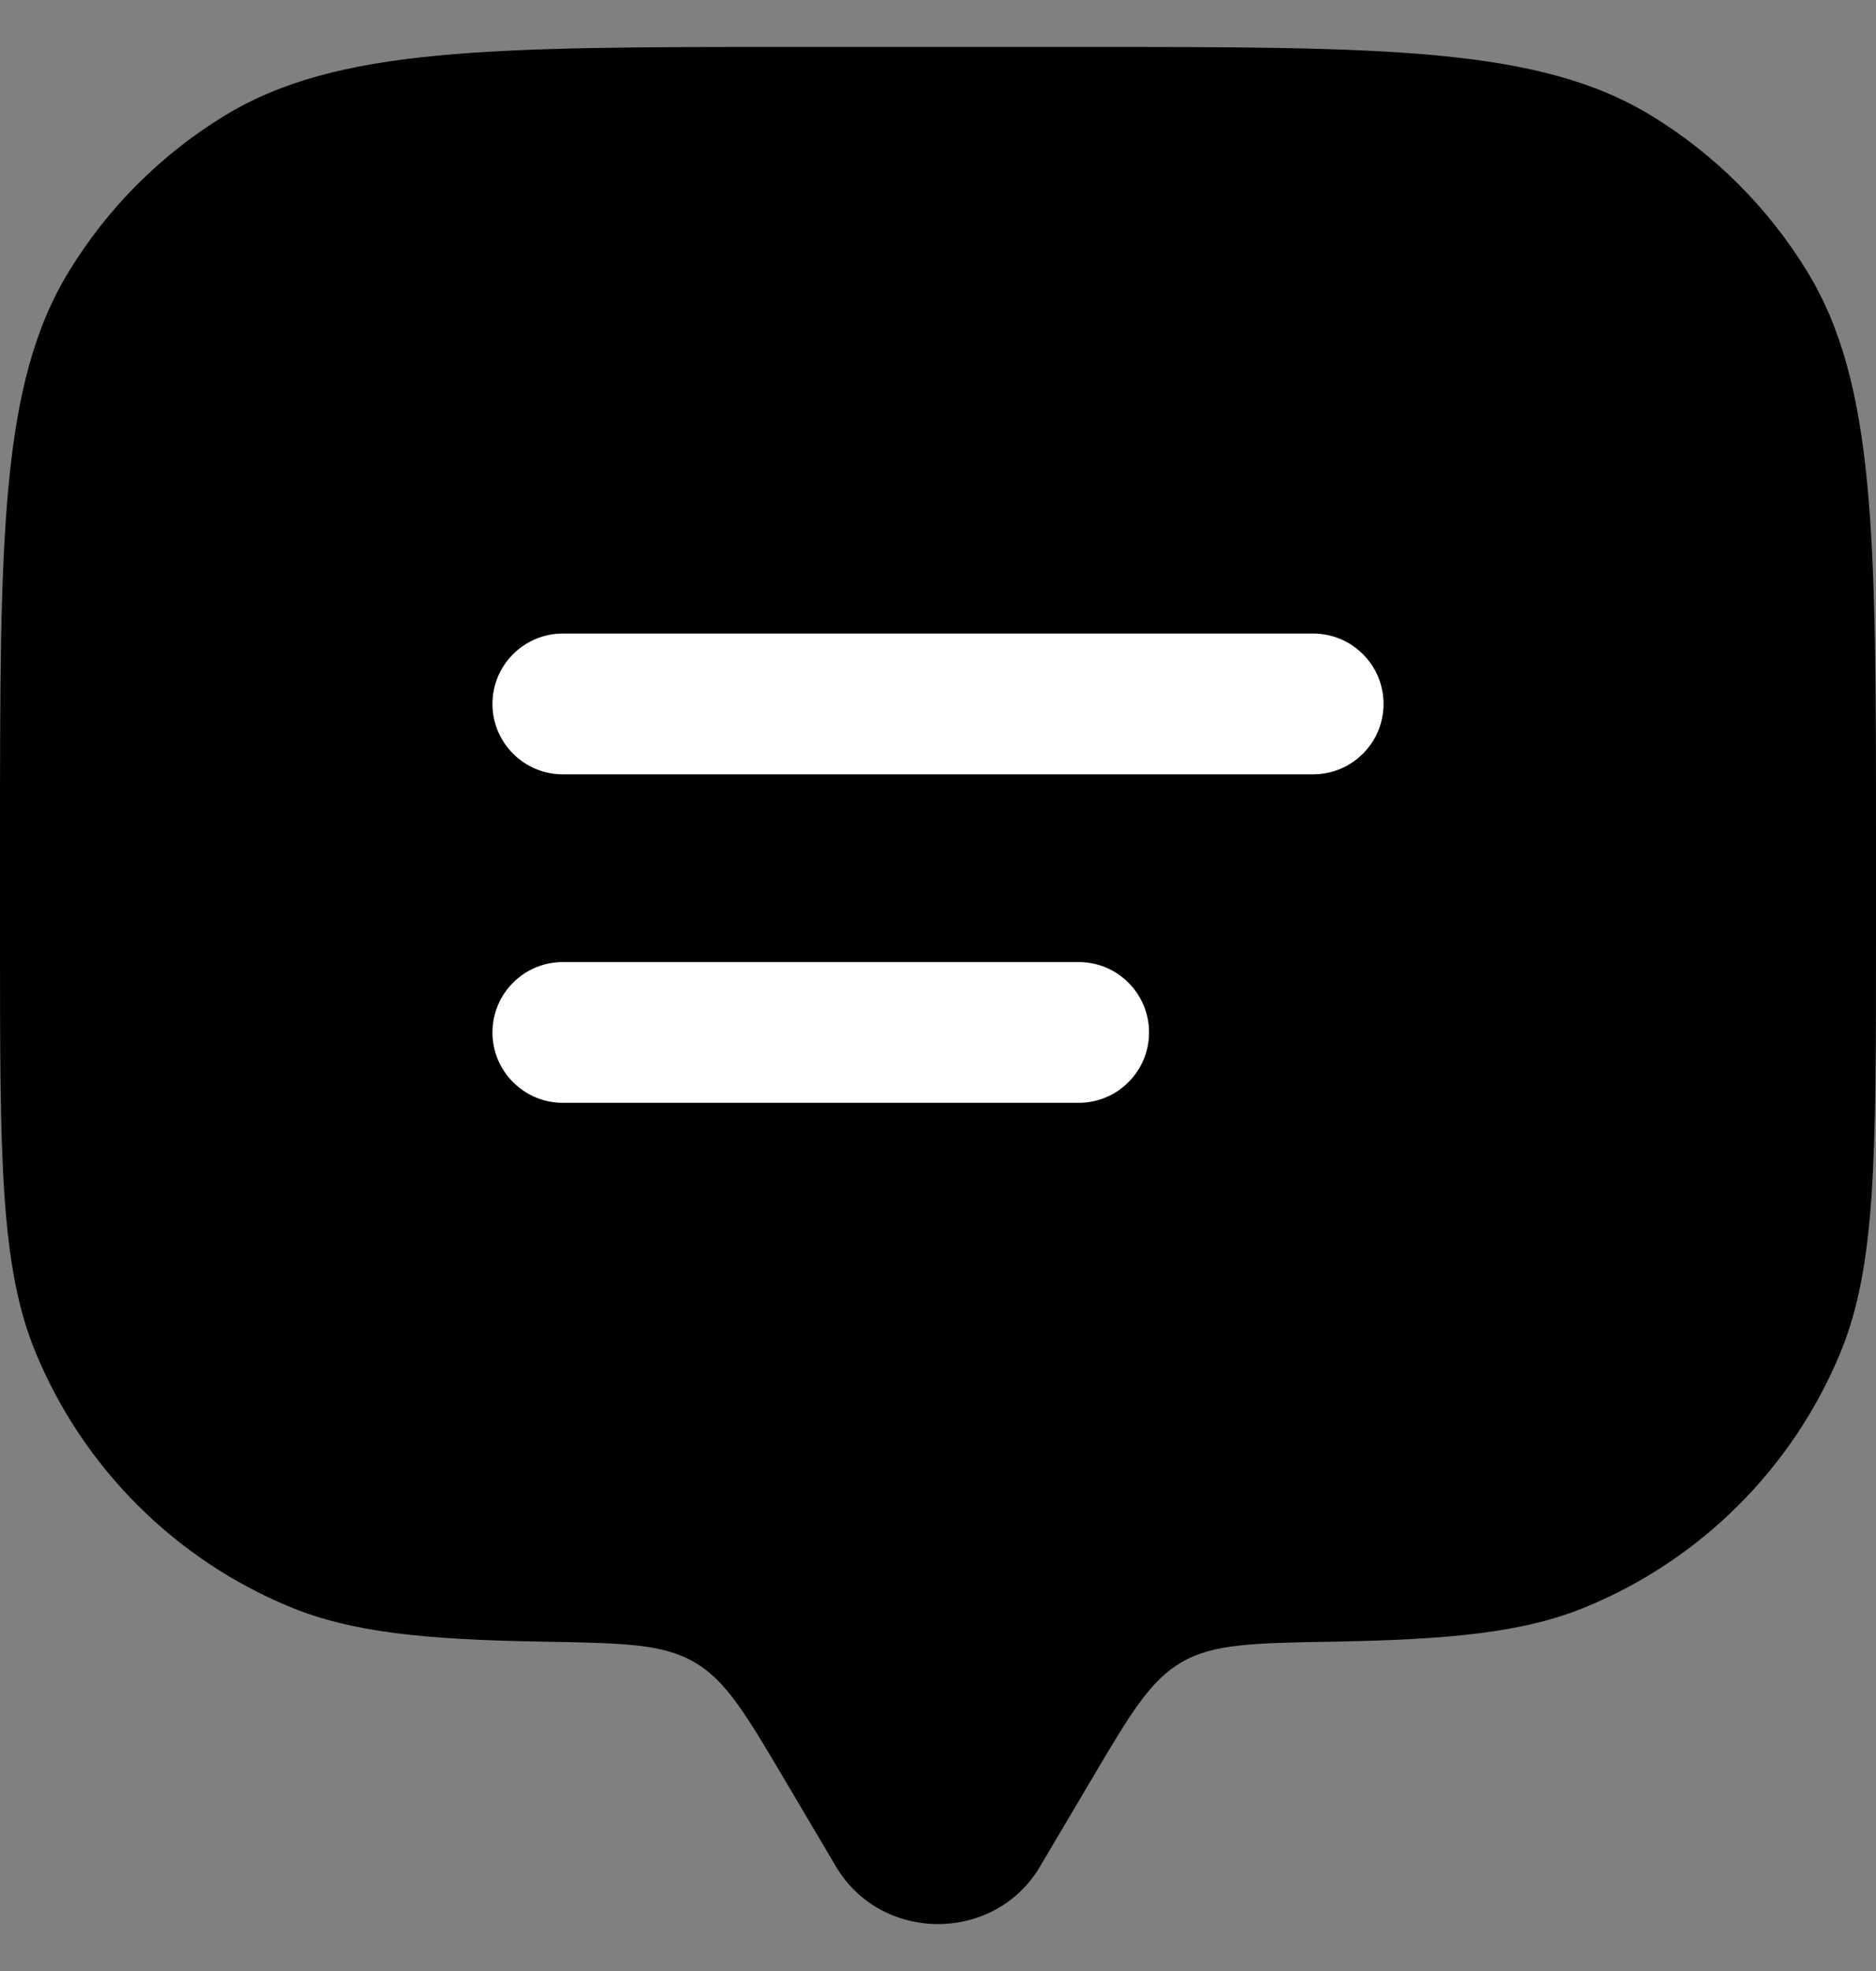 <svg width="20" height="21" viewBox="0 0 20 21" fill="currentColor" xmlns="http://www.w3.org/2000/svg">
<rect x="0" y="0" width="20" height="21" fill="#808080" stroke="none"/>
<path d="M11.629 18.972L11.087 19.888C10.604 20.704 9.397 20.704 8.913 19.888L8.371 18.972C7.951 18.262 7.741 17.906 7.403 17.71C7.065 17.513 6.64 17.506 5.79 17.491C4.534 17.47 3.747 17.393 3.087 17.119C2.48 16.868 1.929 16.499 1.465 16.035C1.001 15.571 0.632 15.02 0.381 14.413C2.98023e-08 13.495 0 12.33 0 10V9C0 5.727 0 4.09 0.737 2.888C1.149 2.215 1.714 1.649 2.387 1.237C3.59 0.5 5.228 0.5 8.5 0.5H11.5C14.773 0.5 16.41 0.5 17.613 1.237C18.285 1.649 18.851 2.215 19.263 2.887C20 4.09 20 5.728 20 9V10C20 12.33 20 13.495 19.62 14.413C19.369 15.02 19 15.571 18.536 16.035C18.071 16.5 17.52 16.868 16.913 17.119C16.253 17.393 15.466 17.469 14.21 17.491C13.36 17.506 12.935 17.513 12.597 17.71C12.259 17.906 12.049 18.261 11.629 18.972Z" fill="currentColor"/>
<path d="M5.25 7.5C5.25 7.301 5.329 7.11 5.47 6.97C5.61 6.829 5.801 6.75 6 6.75H14C14.199 6.75 14.39 6.829 14.53 6.97C14.671 7.11 14.75 7.301 14.75 7.5C14.75 7.699 14.671 7.89 14.53 8.03C14.39 8.171 14.199 8.25 14 8.25H6C5.801 8.25 5.61 8.171 5.47 8.03C5.329 7.89 5.25 7.699 5.25 7.5ZM5.25 11C5.25 10.801 5.329 10.61 5.47 10.47C5.61 10.329 5.801 10.25 6 10.25H11.5C11.699 10.25 11.89 10.329 12.03 10.47C12.171 10.61 12.25 10.801 12.25 11C12.25 11.199 12.171 11.39 12.03 11.53C11.89 11.671 11.699 11.75 11.5 11.75H6C5.801 11.75 5.61 11.671 5.47 11.53C5.329 11.39 5.25 11.199 5.25 11Z" fill="#FFFFFF"/>
</svg>
